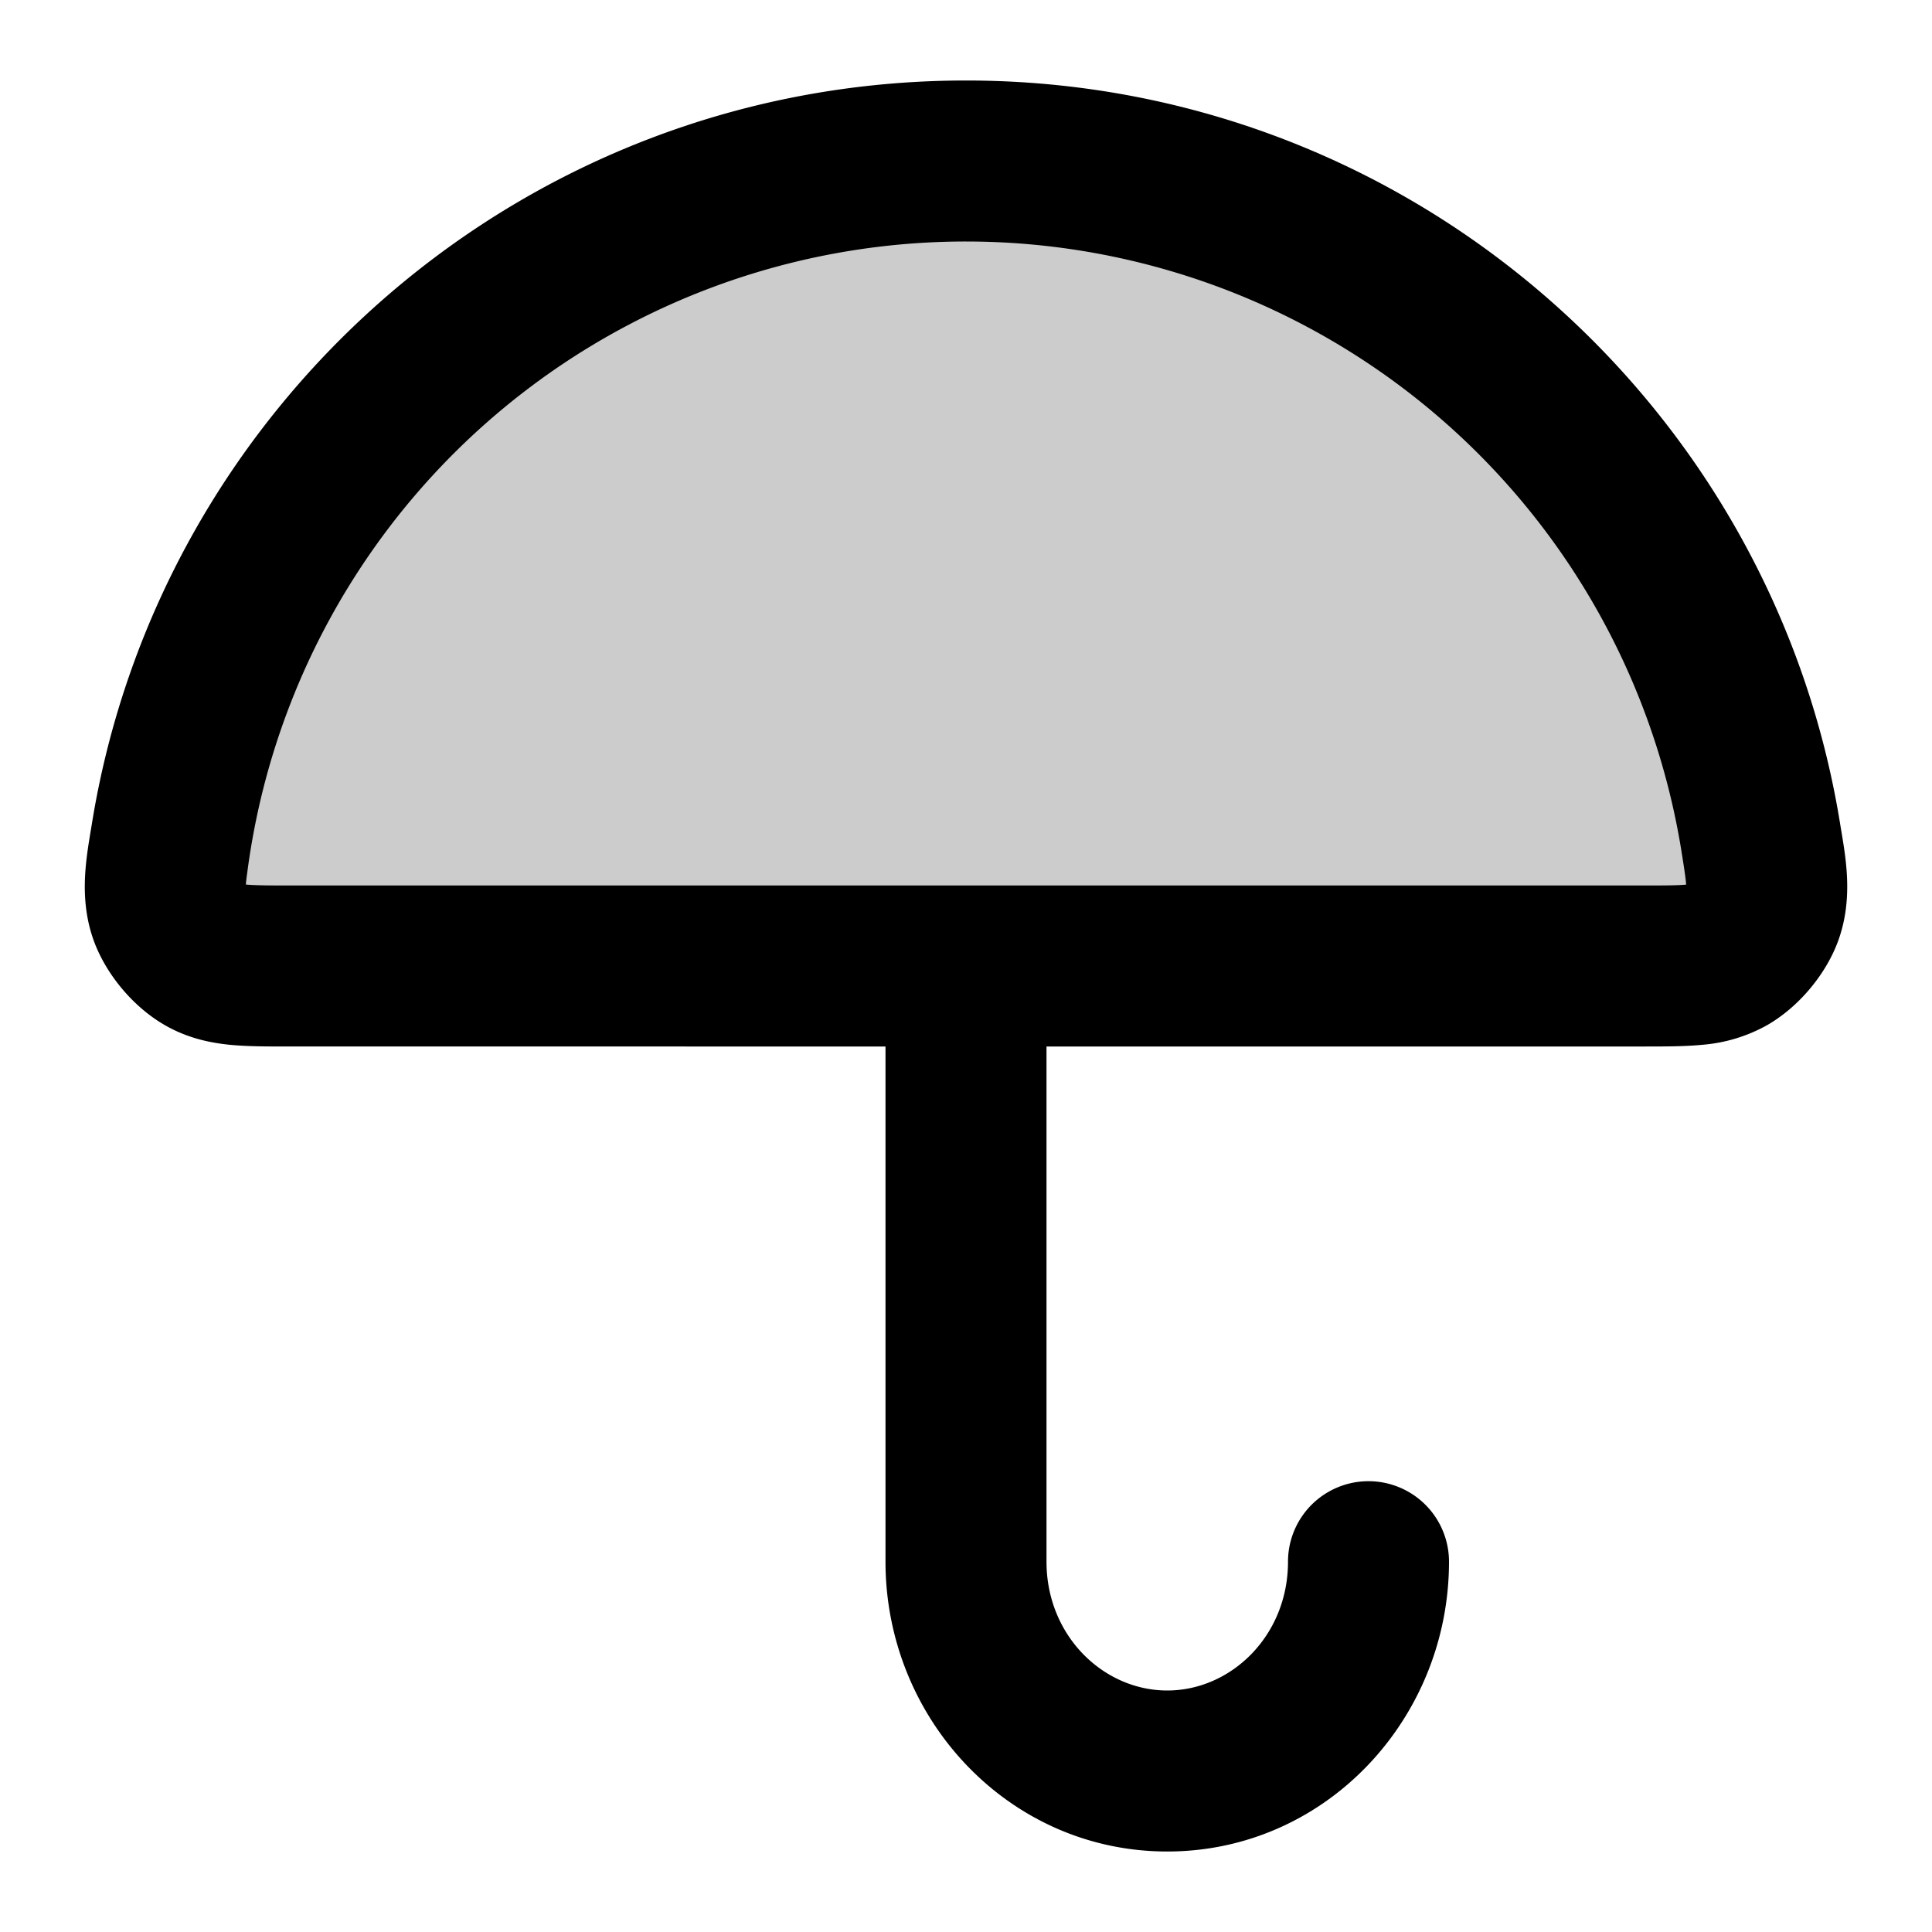 <svg xmlns="http://www.w3.org/2000/svg" width="24" height="24" viewBox="0 0 24 24">
  <path d="M12 2c-4.98 0-9.11 3.64-9.874 8.406-.074.465-.111.698-.018.946.075.198.257.412.44.516.23.132.504.132 1.052.132h16.8c.548 0 .822 0 1.052-.132.183-.104.365-.318.44-.516.093-.248.056-.48-.018-.946C21.11 5.641 16.98 2 12 2Z" opacity=".2"/>
  <path fill-rule="evenodd" d="M12 3a9.003 9.003 0 0 0-8.93 7.851 2.152 2.152 0 0 0-.016.137c.105.01.253.012.546.012h16.8c.293 0 .44-.001.546-.011a2.112 2.112 0 0 0-.016-.138c-.01-.077-.025-.167-.044-.287A9.003 9.003 0 0 0 12 3Zm1 10h7.435c.243 0 .493 0 .709-.021a1.97 1.97 0 0 0 .804-.242c.386-.22.723-.617.88-1.032.19-.506.11-.995.048-1.367l-.015-.09C22.021 5.005 17.48 1 12 1S1.979 5.005 1.139 10.248l-.015.09c-.061.372-.142.86.048 1.367.157.415.494.812.88 1.032.278.159.555.217.804.242.216.021.466.021.709.021H11v6.4c0 1.95 1.53 3.6 3.5 3.6s3.5-1.65 3.5-3.6a1 1 0 1 0-2 0c0 .921-.708 1.6-1.5 1.6s-1.5-.679-1.5-1.6V13Z" clip-rule="evenodd"/>
</svg>
